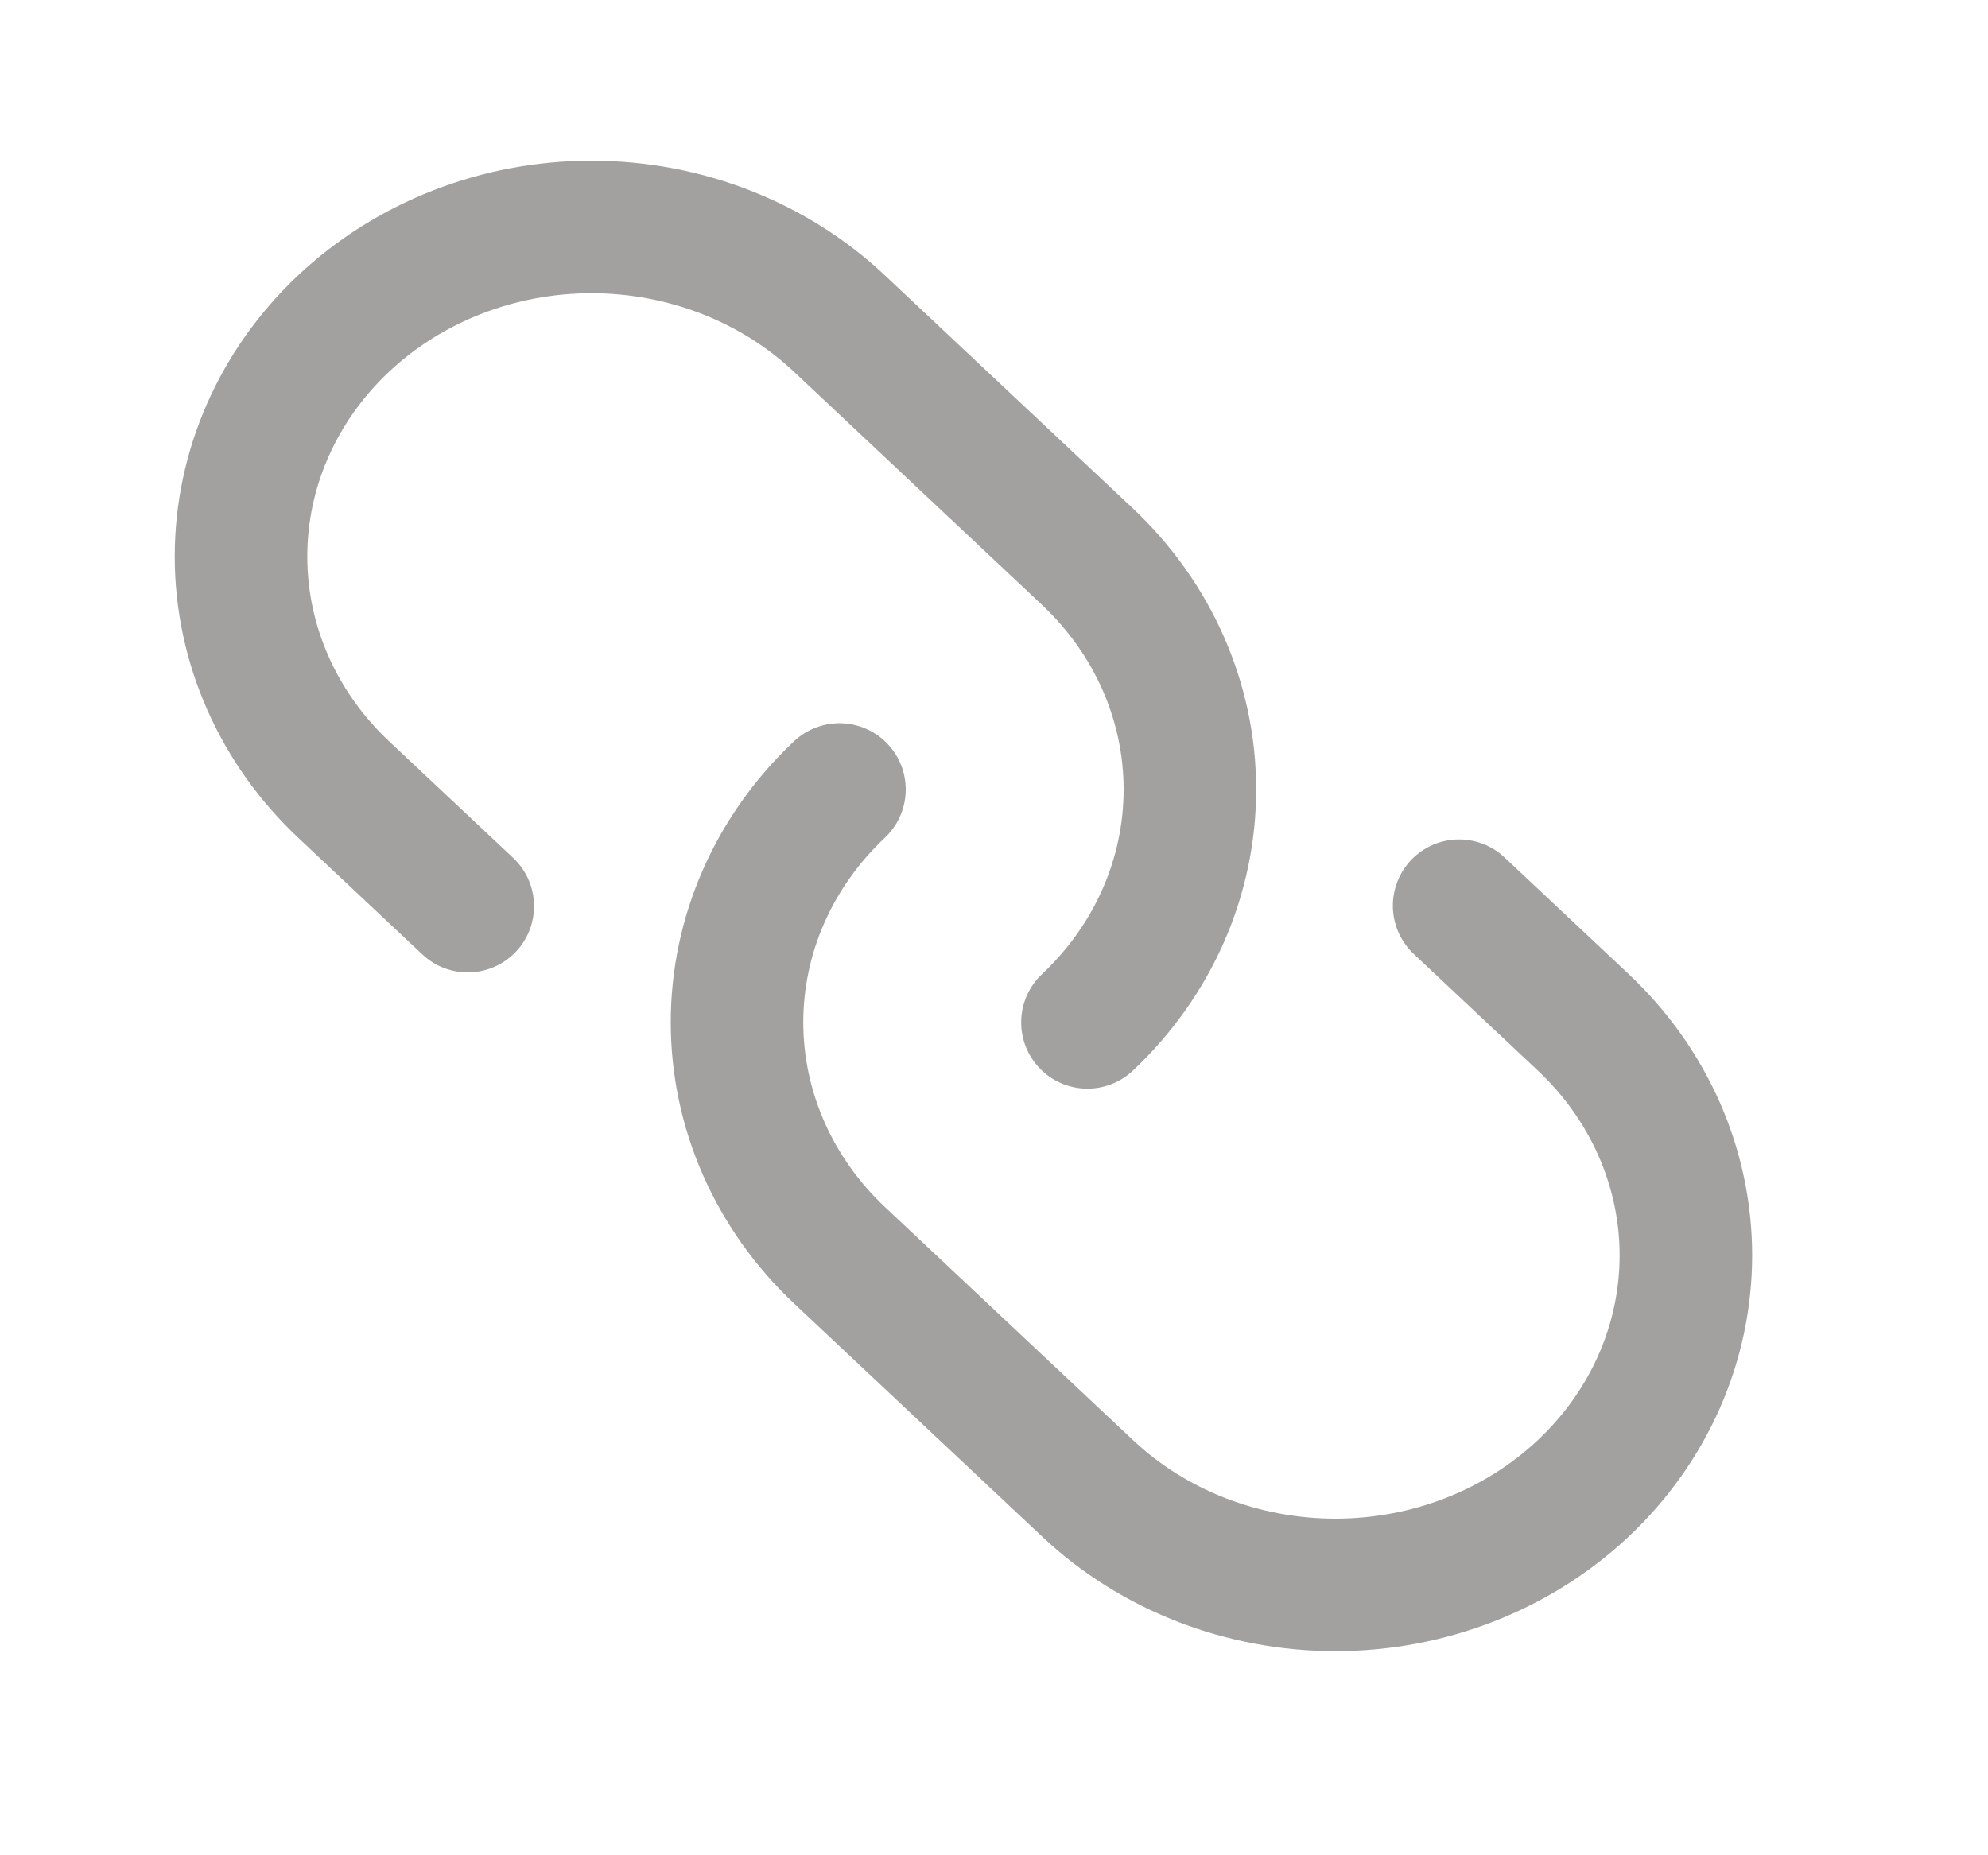 <svg width="30" height="28" viewBox="0 0 30 28" fill="none" xmlns="http://www.w3.org/2000/svg">
<path d="M12.668 11.915C11.677 12.848 11.121 14.113 11.122 15.432C11.123 16.751 11.68 18.016 12.672 18.948L16.414 22.464C17.406 23.397 18.752 23.92 20.155 23.92C21.557 23.919 22.902 23.394 23.894 22.461C24.885 21.528 25.442 20.262 25.441 18.943C25.44 17.624 24.882 16.359 23.89 15.427L22.019 13.669" stroke="#A3A0A0" stroke-width="2" stroke-linecap="round" stroke-linejoin="round"/>
<path d="M16.41 15.43C17.401 14.497 17.957 13.232 17.956 11.913C17.956 10.594 17.398 9.329 16.406 8.397L12.664 4.88C11.672 3.948 10.326 3.425 8.924 3.425C7.521 3.426 6.176 3.951 5.184 4.884C4.193 5.817 3.636 7.083 3.637 8.402C3.638 9.721 4.196 10.986 5.188 11.918L7.059 13.676" stroke="#A3A0A0" stroke-width="2" stroke-linecap="round" stroke-linejoin="round"/>
</svg>
